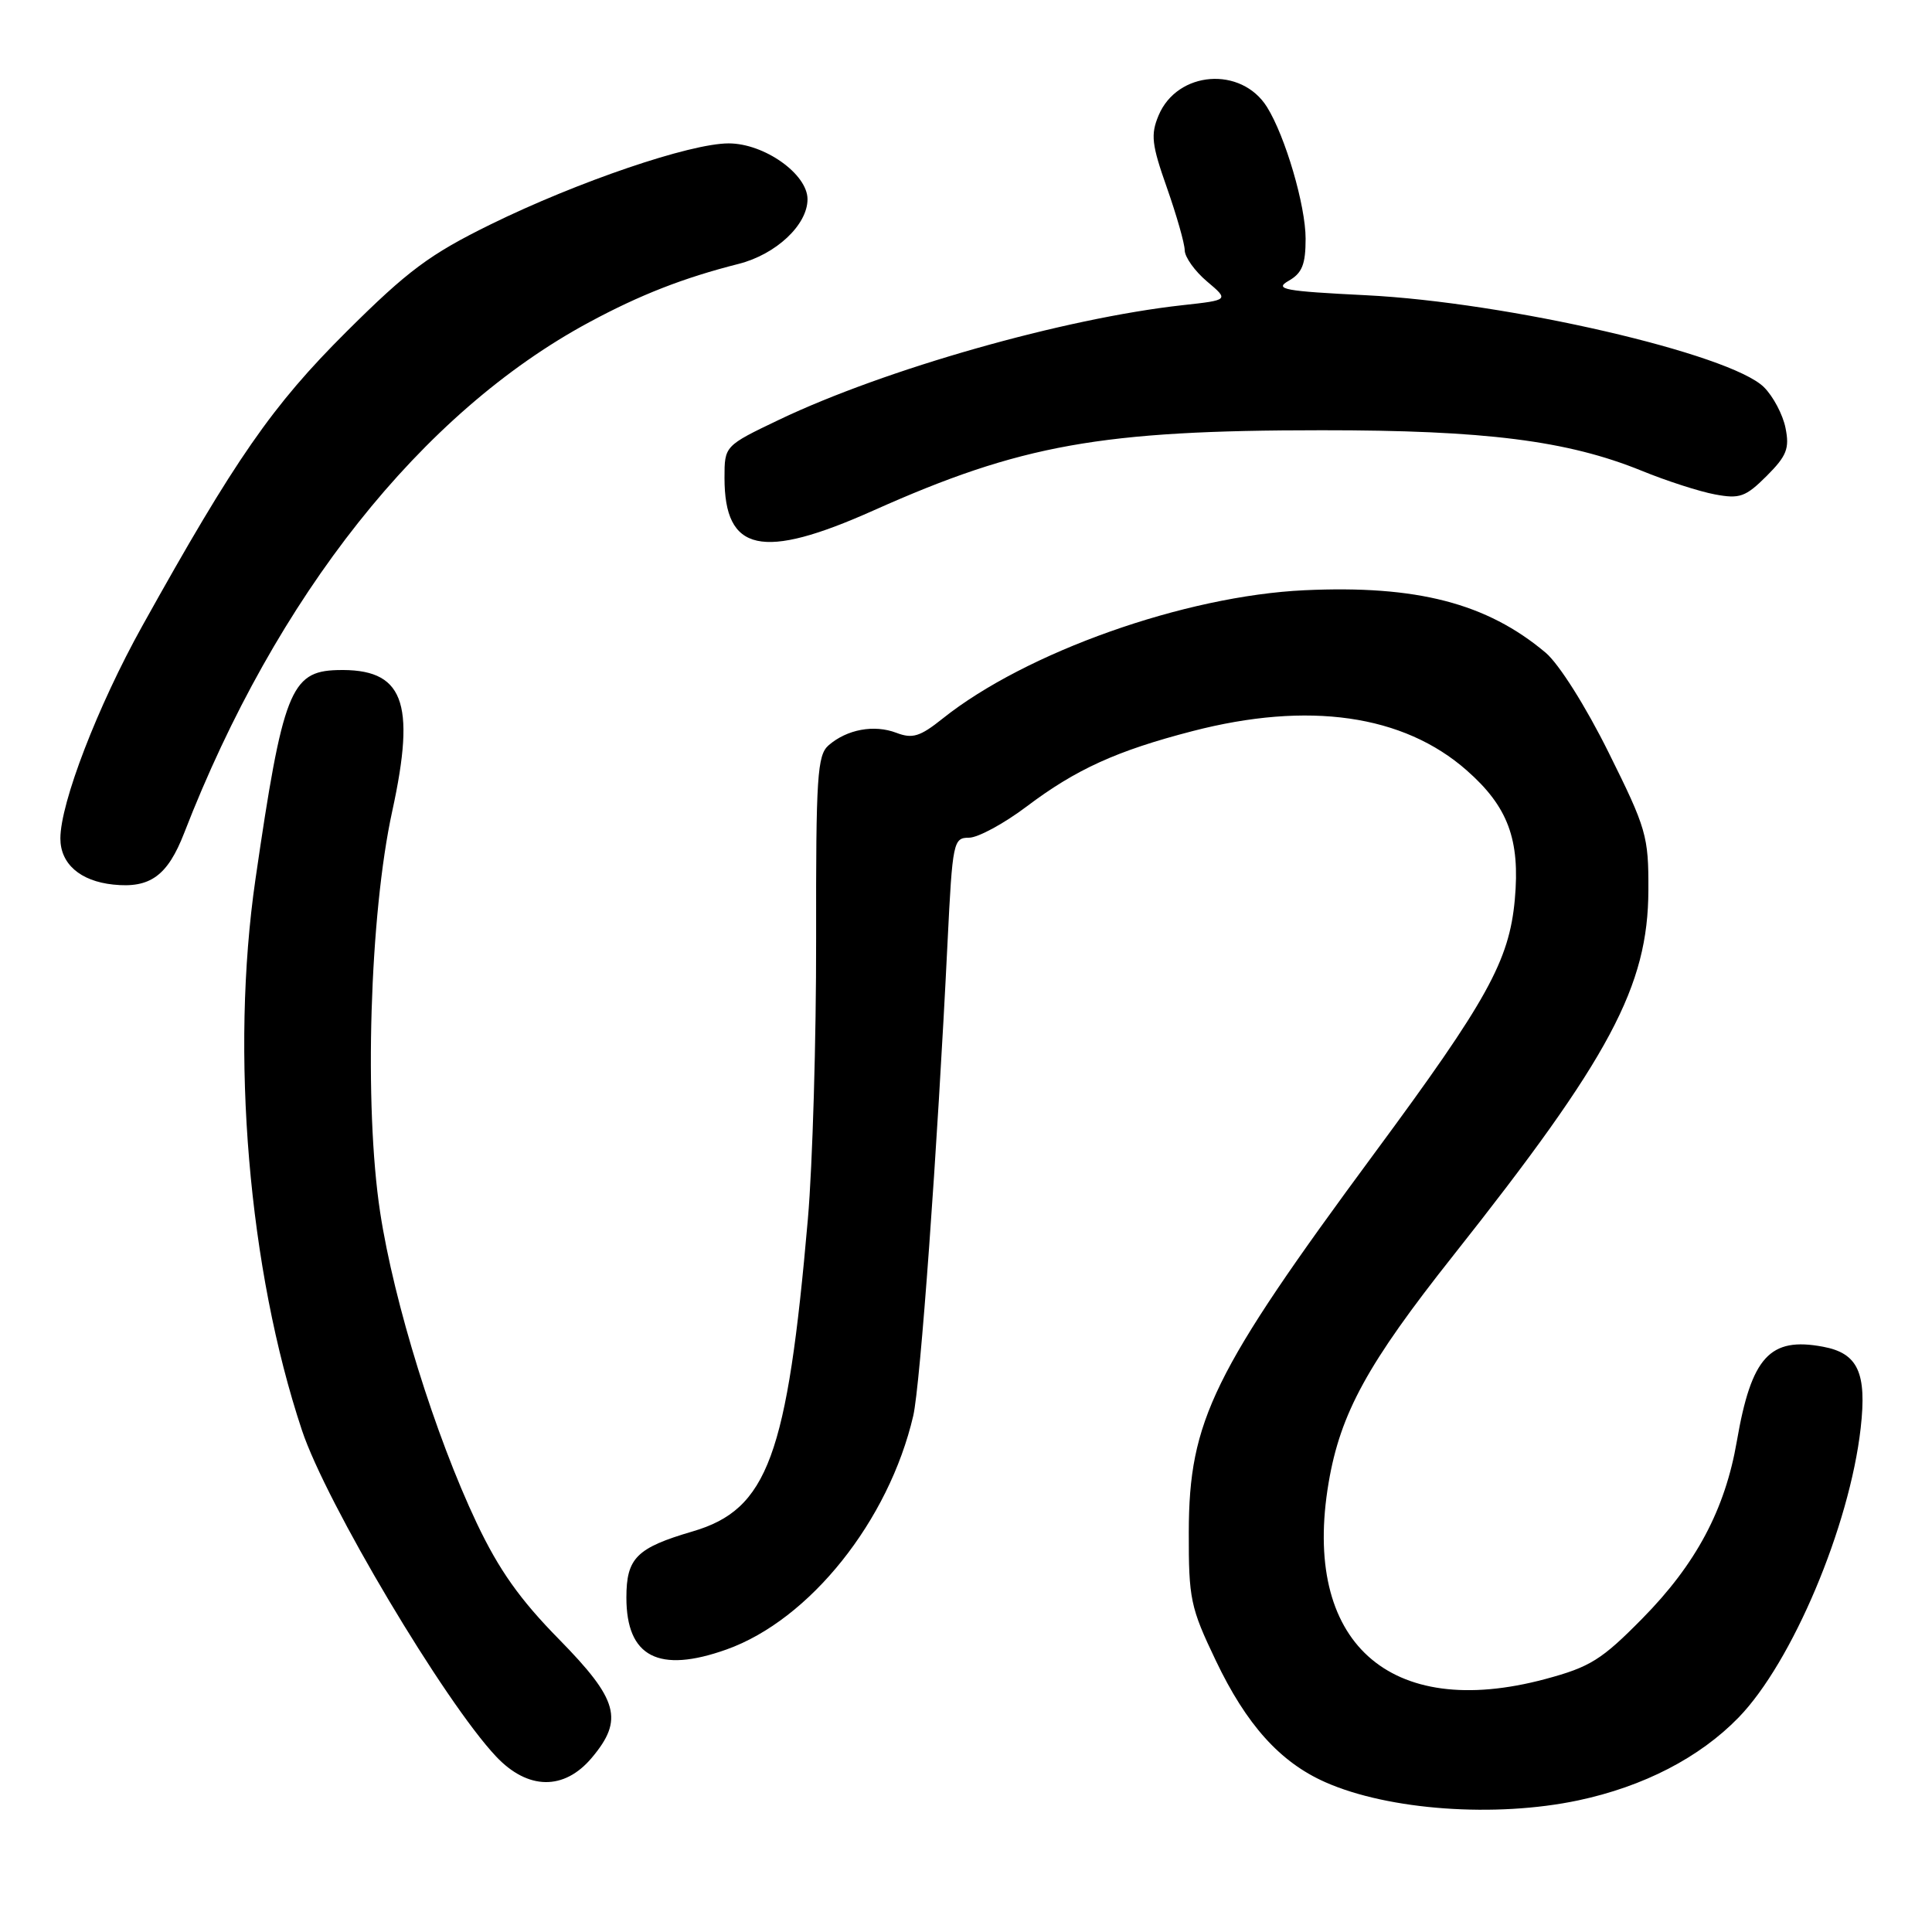 <?xml version="1.0" encoding="UTF-8" standalone="no"?>
<!DOCTYPE svg PUBLIC "-//W3C//DTD SVG 1.1//EN" "http://www.w3.org/Graphics/SVG/1.1/DTD/svg11.dtd" >
<svg xmlns="http://www.w3.org/2000/svg" xmlns:xlink="http://www.w3.org/1999/xlink" version="1.1" viewBox="0 0 256 256">
 <g >
 <path fill="currentColor"
d=" M 209.13 238.56 C 217.79 236.72 225.21 232.89 230.37 227.58 C 237.47 220.27 245.08 202.24 246.55 189.23 C 247.38 181.90 246.19 179.31 241.57 178.45 C 234.51 177.12 232.07 179.79 230.14 190.97 C 228.58 200.03 224.73 207.25 217.61 214.47 C 212.23 219.93 210.70 220.89 204.77 222.48 C 184.04 228.04 172.47 217.56 176.05 196.46 C 177.61 187.26 181.21 180.69 192.55 166.38 C 213.35 140.11 218.38 130.70 218.42 117.94 C 218.45 110.78 218.16 109.79 213.15 99.71 C 210.11 93.58 206.56 87.96 204.80 86.48 C 197.00 79.92 187.72 77.52 172.85 78.21 C 156.99 78.95 135.93 86.42 124.91 95.21 C 121.91 97.61 120.91 97.92 118.77 97.10 C 115.82 95.98 112.24 96.64 109.80 98.75 C 108.29 100.06 108.11 102.86 108.14 124.36 C 108.16 137.64 107.67 154.35 107.05 161.50 C 104.31 192.98 101.72 200.01 91.78 202.92 C 84.35 205.10 83.00 206.44 83.00 211.69 C 83.00 219.56 87.28 221.77 96.28 218.56 C 107.29 214.63 117.77 201.52 121.01 187.60 C 121.94 183.61 124.20 152.52 125.56 124.75 C 126.21 111.54 126.33 111.00 128.40 111.00 C 129.58 111.00 133.02 109.14 136.03 106.87 C 142.58 101.93 147.96 99.48 158.00 96.88 C 173.38 92.89 185.96 94.69 194.35 102.08 C 199.82 106.89 201.44 111.24 200.72 119.20 C 199.98 127.31 197.08 132.56 182.15 152.77 C 160.68 181.85 157.55 188.23 157.52 203.00 C 157.50 211.86 157.74 213.01 161.09 220.01 C 165.16 228.55 169.62 233.50 175.61 236.15 C 184.01 239.87 198.16 240.88 209.13 238.56 Z  M 78.41 232.92 C 82.67 227.86 81.94 225.23 74.06 217.20 C 68.88 211.93 66.12 208.03 63.17 201.82 C 57.67 190.22 52.20 172.63 50.37 160.63 C 48.22 146.54 48.98 121.19 51.97 107.50 C 55.16 92.88 53.46 88.54 44.65 88.79 C 38.52 88.97 37.46 91.68 33.85 116.50 C 30.50 139.53 32.92 168.23 40.01 189.52 C 43.21 199.15 58.89 225.49 65.74 232.75 C 69.94 237.20 74.75 237.27 78.41 232.92 Z  M 24.40 110.39 C 36.59 78.96 55.86 54.66 78.07 42.70 C 84.82 39.06 90.59 36.81 97.86 34.97 C 102.83 33.71 107.00 29.80 107.00 26.40 C 107.00 23.06 101.27 19.00 96.55 19.00 C 91.44 19.00 76.53 24.08 65.00 29.74 C 56.93 33.71 54.06 35.84 45.91 43.95 C 36.07 53.75 31.18 60.79 18.85 82.95 C 12.95 93.55 8.00 106.39 8.00 111.10 C 8.00 114.46 10.62 116.75 15.00 117.21 C 19.88 117.73 22.20 116.05 24.40 110.39 Z  M 115.74 67.64 C 135.28 58.91 145.87 57.01 175.12 57.01 C 196.79 57.00 207.69 58.38 217.51 62.37 C 220.81 63.72 225.18 65.13 227.23 65.51 C 230.52 66.13 231.30 65.85 234.09 63.07 C 236.75 60.41 237.14 59.42 236.59 56.71 C 236.24 54.94 234.95 52.51 233.73 51.30 C 229.24 46.87 199.71 40.05 181.00 39.12 C 170.13 38.58 168.79 38.33 170.75 37.21 C 172.54 36.19 173.00 35.04 173.00 31.62 C 173.00 27.24 170.31 18.07 167.89 14.19 C 164.48 8.73 156.00 9.38 153.52 15.29 C 152.45 17.84 152.60 19.15 154.62 24.87 C 155.90 28.52 156.97 32.25 156.98 33.16 C 156.99 34.07 158.32 35.93 159.93 37.29 C 162.86 39.76 162.86 39.76 156.68 40.44 C 140.98 42.18 117.30 48.91 103.25 55.61 C 96.00 59.08 96.00 59.08 96.00 63.32 C 96.00 73.16 100.96 74.25 115.74 67.64 Z "/>
</g>
</svg>
